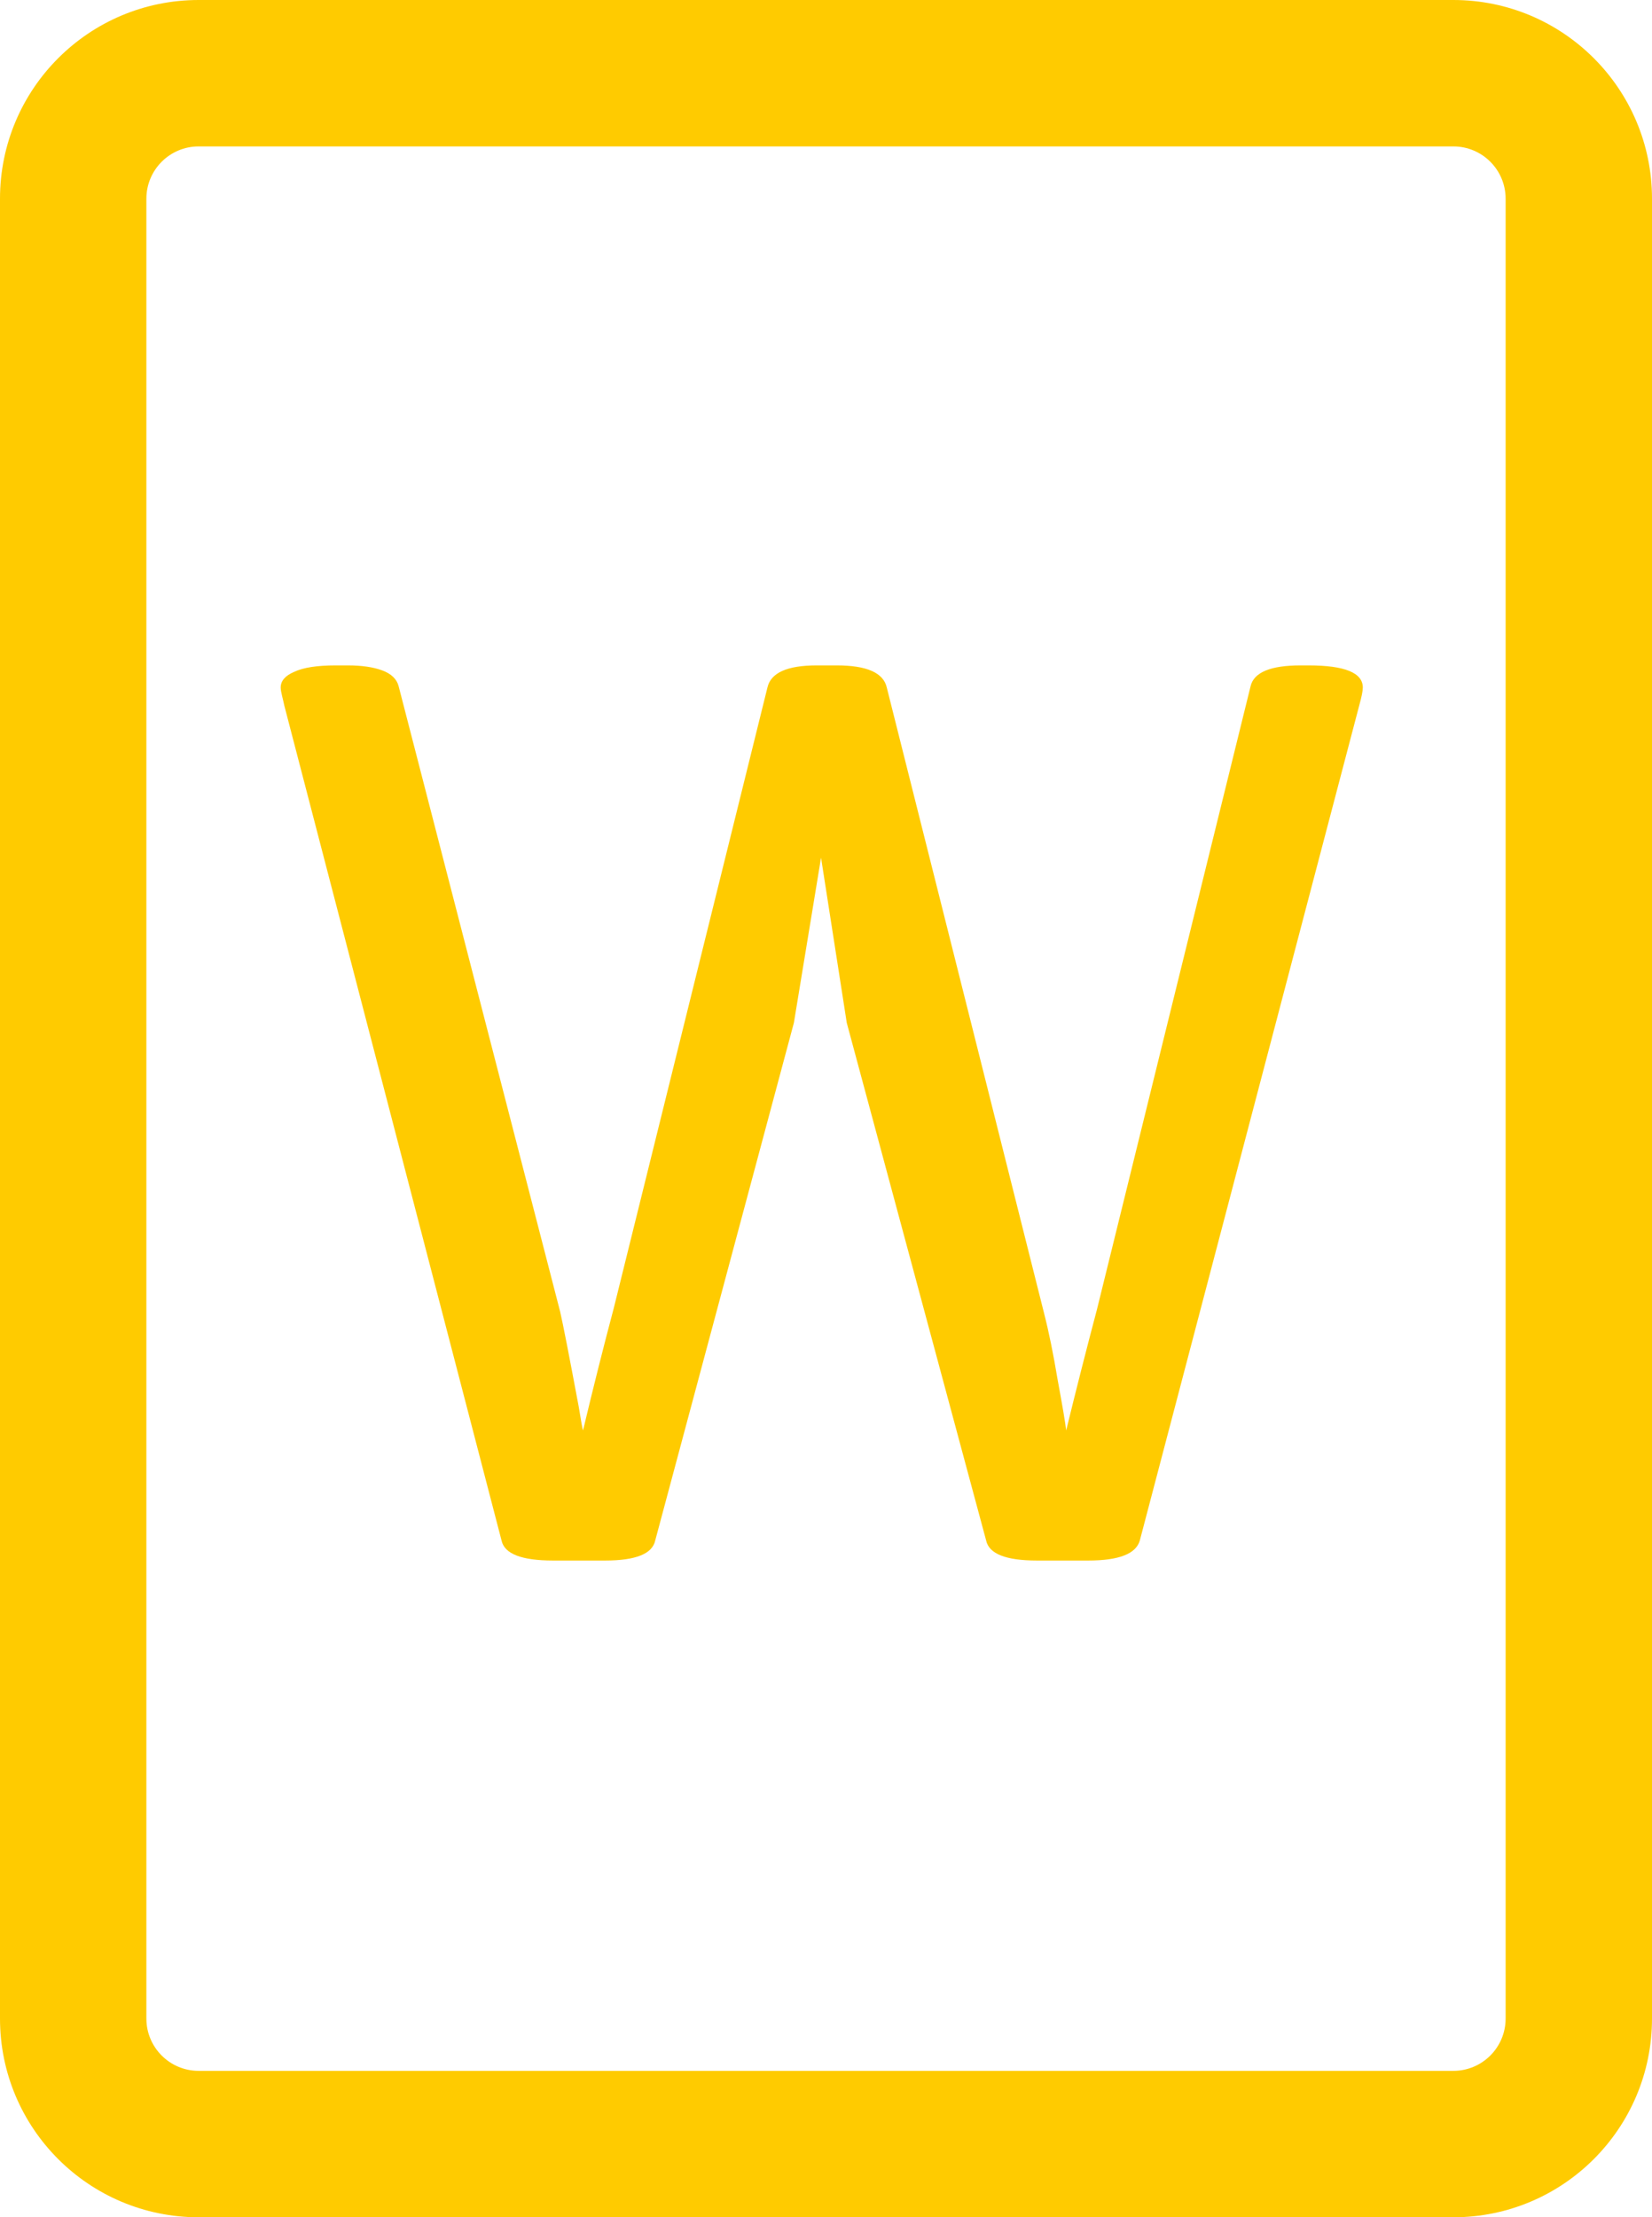 <svg width="79" height="106" viewBox="0 0 79 106" fill="none" xmlns="http://www.w3.org/2000/svg">
<path fill-rule="evenodd" clip-rule="evenodd" d="M9.5 0C4.253 0 0 4.253 0 9.5V96.5C0 101.747 4.253 106 9.5 106H69.5C74.747 106 79 101.747 79 96.5V9.5C79 4.253 74.747 0 69.5 0H9.5ZM7 9.5C7 8.119 8.119 7 9.5 7H69.5C70.881 7 72 8.119 72 9.5V96.5C72 97.881 70.881 99 69.5 99H9.5C8.119 99 7 97.881 7 96.5V9.5ZM23.984 73.645C24.121 74.284 24.941 74.603 26.445 74.603H28.94C30.399 74.603 31.196 74.284 31.333 73.645L37.964 48.899L39.263 41.004L40.493 48.899L47.158 73.645C47.295 74.284 48.104 74.603 49.585 74.603H52.046C53.504 74.603 54.325 74.284 54.507 73.645L65 33.724C65.114 33.313 65.171 33.029 65.171 32.869C65.171 32.163 64.305 31.81 62.573 31.81H62.197C60.762 31.81 59.964 32.14 59.805 32.801L52.456 62.605C51.955 64.497 51.465 66.422 50.986 68.382C50.941 67.995 50.804 67.186 50.576 65.955C50.371 64.725 50.155 63.665 49.927 62.776L42.407 32.869C42.248 32.163 41.45 31.81 40.015 31.81H39.058C37.645 31.81 36.859 32.163 36.699 32.869L29.351 62.537C28.872 64.337 28.382 66.285 27.881 68.382C27.858 68.336 27.79 67.96 27.676 67.254C27.22 64.816 26.924 63.3 26.787 62.708L19.062 32.801C18.971 32.459 18.709 32.208 18.276 32.049C17.843 31.889 17.297 31.81 16.636 31.81H16.055C15.166 31.81 14.505 31.912 14.072 32.117C13.639 32.3 13.423 32.55 13.423 32.869C13.423 32.96 13.446 33.097 13.491 33.279C13.537 33.462 13.571 33.61 13.594 33.724L23.984 73.645Z" fill="#FFCB00"/>
</svg>
